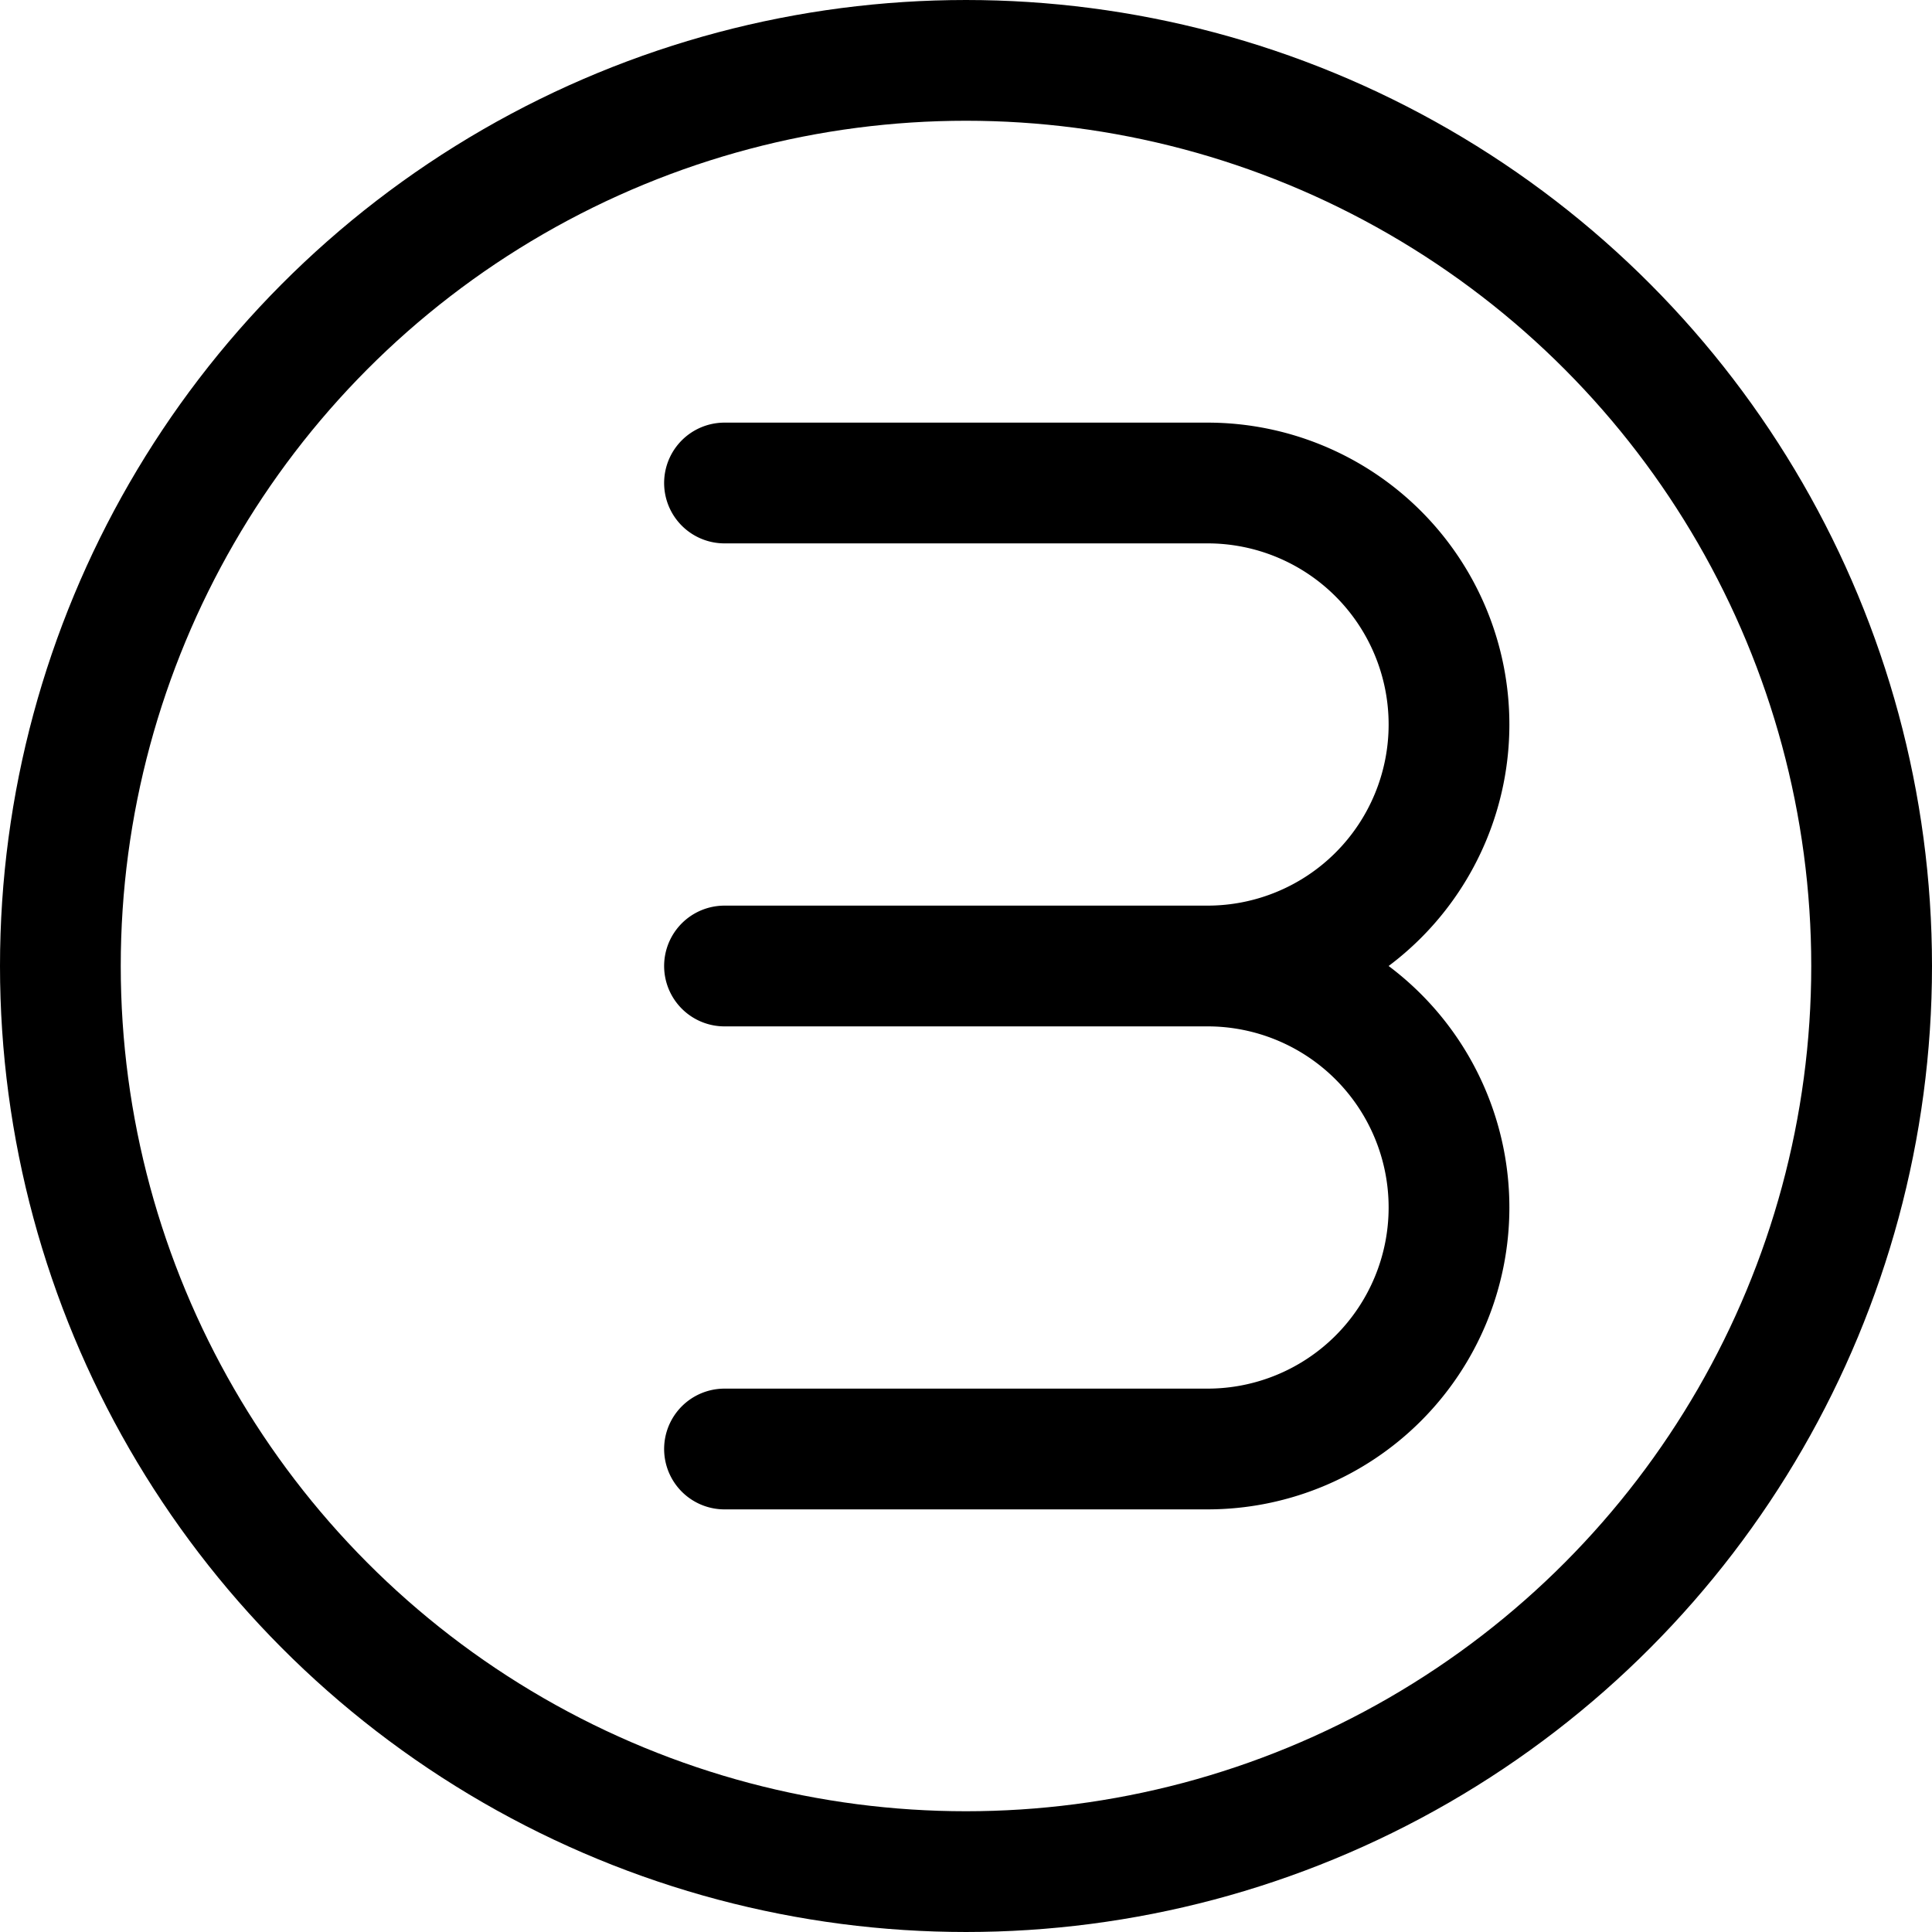 <?xml version="1.0" encoding="UTF-8"?>
<svg width="32" height="32" viewBox="0 0 32 32" fill="none" xmlns="http://www.w3.org/2000/svg">
  <circle cx="16" cy="16" r="15" stroke="currentColor" stroke-width="2"/>
  <path d="M12 8h8a4 4 0 0 1 0 8h-8M12 16h8a4 4 0 0 1 0 8h-8" stroke="currentColor" stroke-width="2" stroke-linecap="round" stroke-linejoin="round"/>
</svg> 